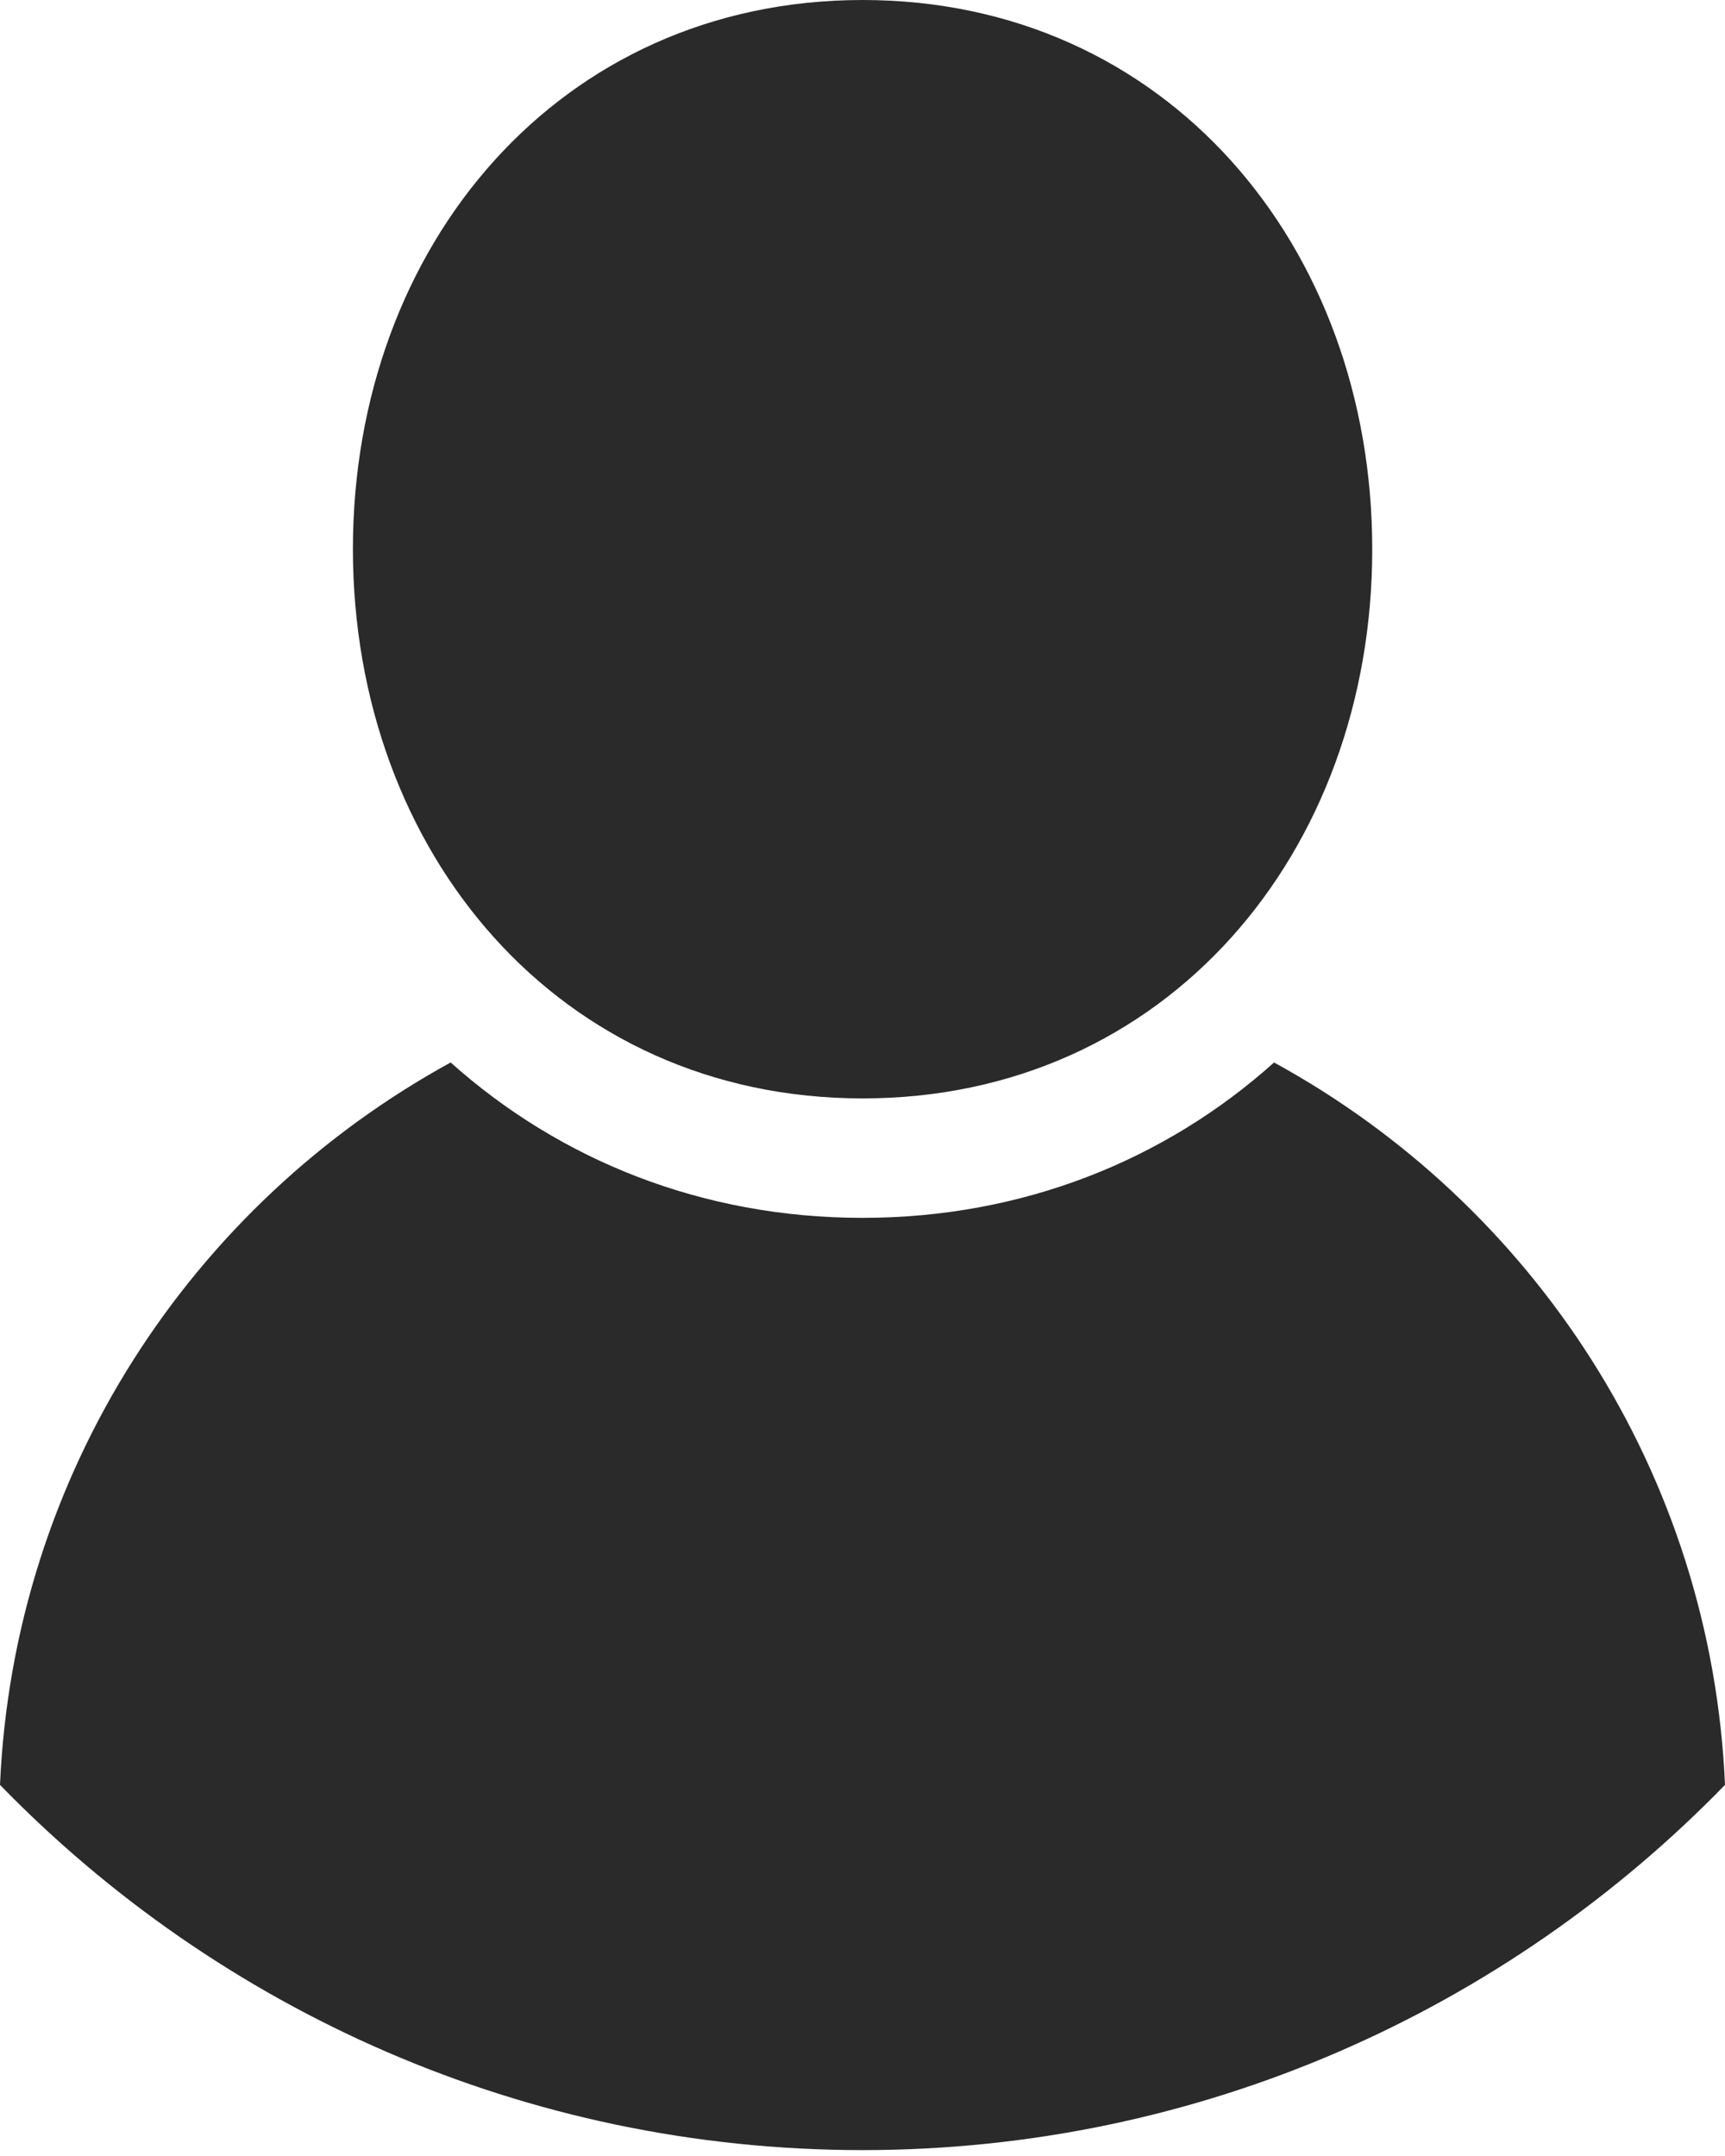 <svg width="12" height="15" viewBox="0 0 12 15" fill="none" xmlns="http://www.w3.org/2000/svg">
<path d="M6.001 7.642C8.112 7.642 9.546 5.932 9.546 3.821C9.546 1.711 8.112 0 6.001 0C3.891 0 2.455 1.711 2.455 3.821C2.457 5.932 3.891 7.642 6.001 7.642Z" fill="#2A2A2A"/>
<path d="M8.863 7.392C8.106 8.071 7.115 8.473 6 8.473C4.885 8.473 3.894 8.071 3.135 7.392C1.337 8.377 0.095 10.245 0 12.418C1.521 13.983 3.65 14.959 6 14.959C8.35 14.959 10.479 13.983 12 12.418C11.905 10.245 10.663 8.377 8.863 7.392Z" fill="#2A2A2A"/>
</svg>
